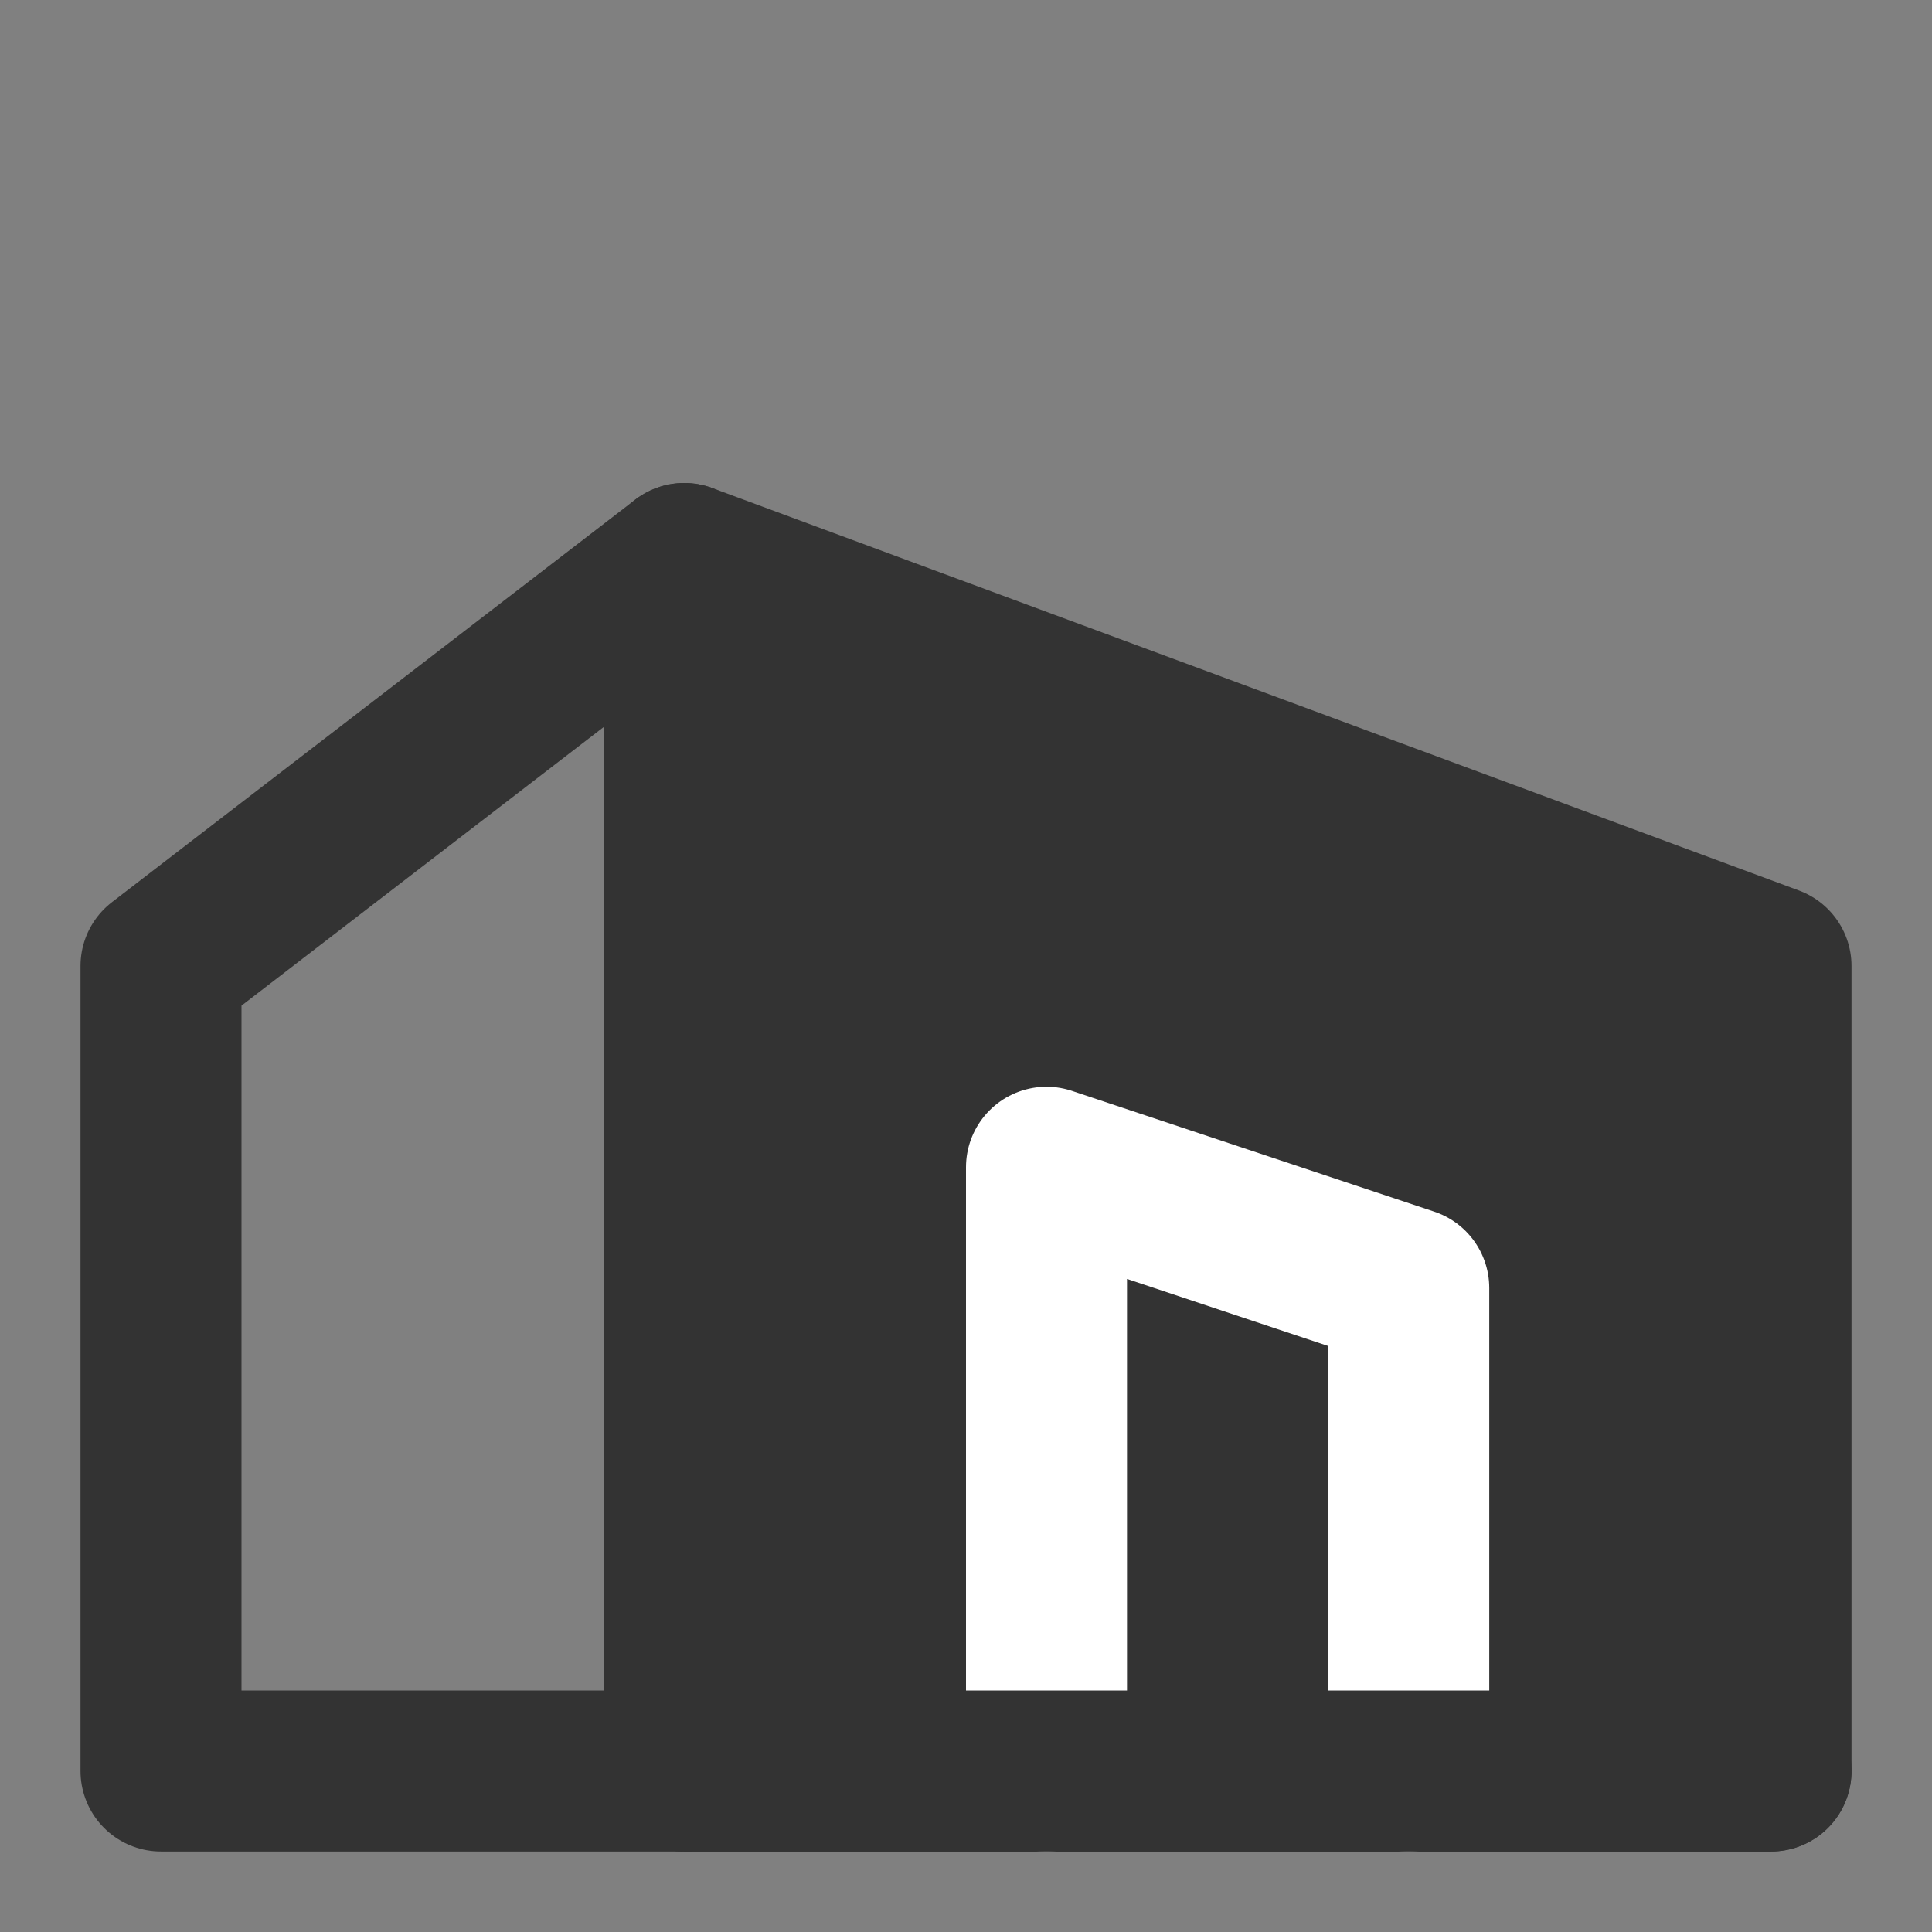 <svg width="24" height="24" viewBox="0 0 24 24" fill="none" xmlns="http://www.w3.org/2000/svg">
<rect x="0" y="0" width="24" height="24" fill="#808080" stroke="none"/>
<path fill-rule="evenodd" clip-rule="evenodd" d="M8.5 7L22 12V22H8.5V7Z" fill="#333333" stroke="#333333" stroke-width="2" stroke-linecap="round" stroke-linejoin="round"/>
<path d="M8.5 7L2 12V22H8.5" stroke="#333333" stroke-width="2" stroke-linecap="round" stroke-linejoin="round"/>
<path d="M17.5 22V16L13 14.5V22" stroke="white" stroke-width="2" stroke-linecap="round" stroke-linejoin="round"/>
<path d="M22 22H8.5" stroke="#333333" stroke-width="2" stroke-linecap="round" stroke-linejoin="round"/>
</svg>
